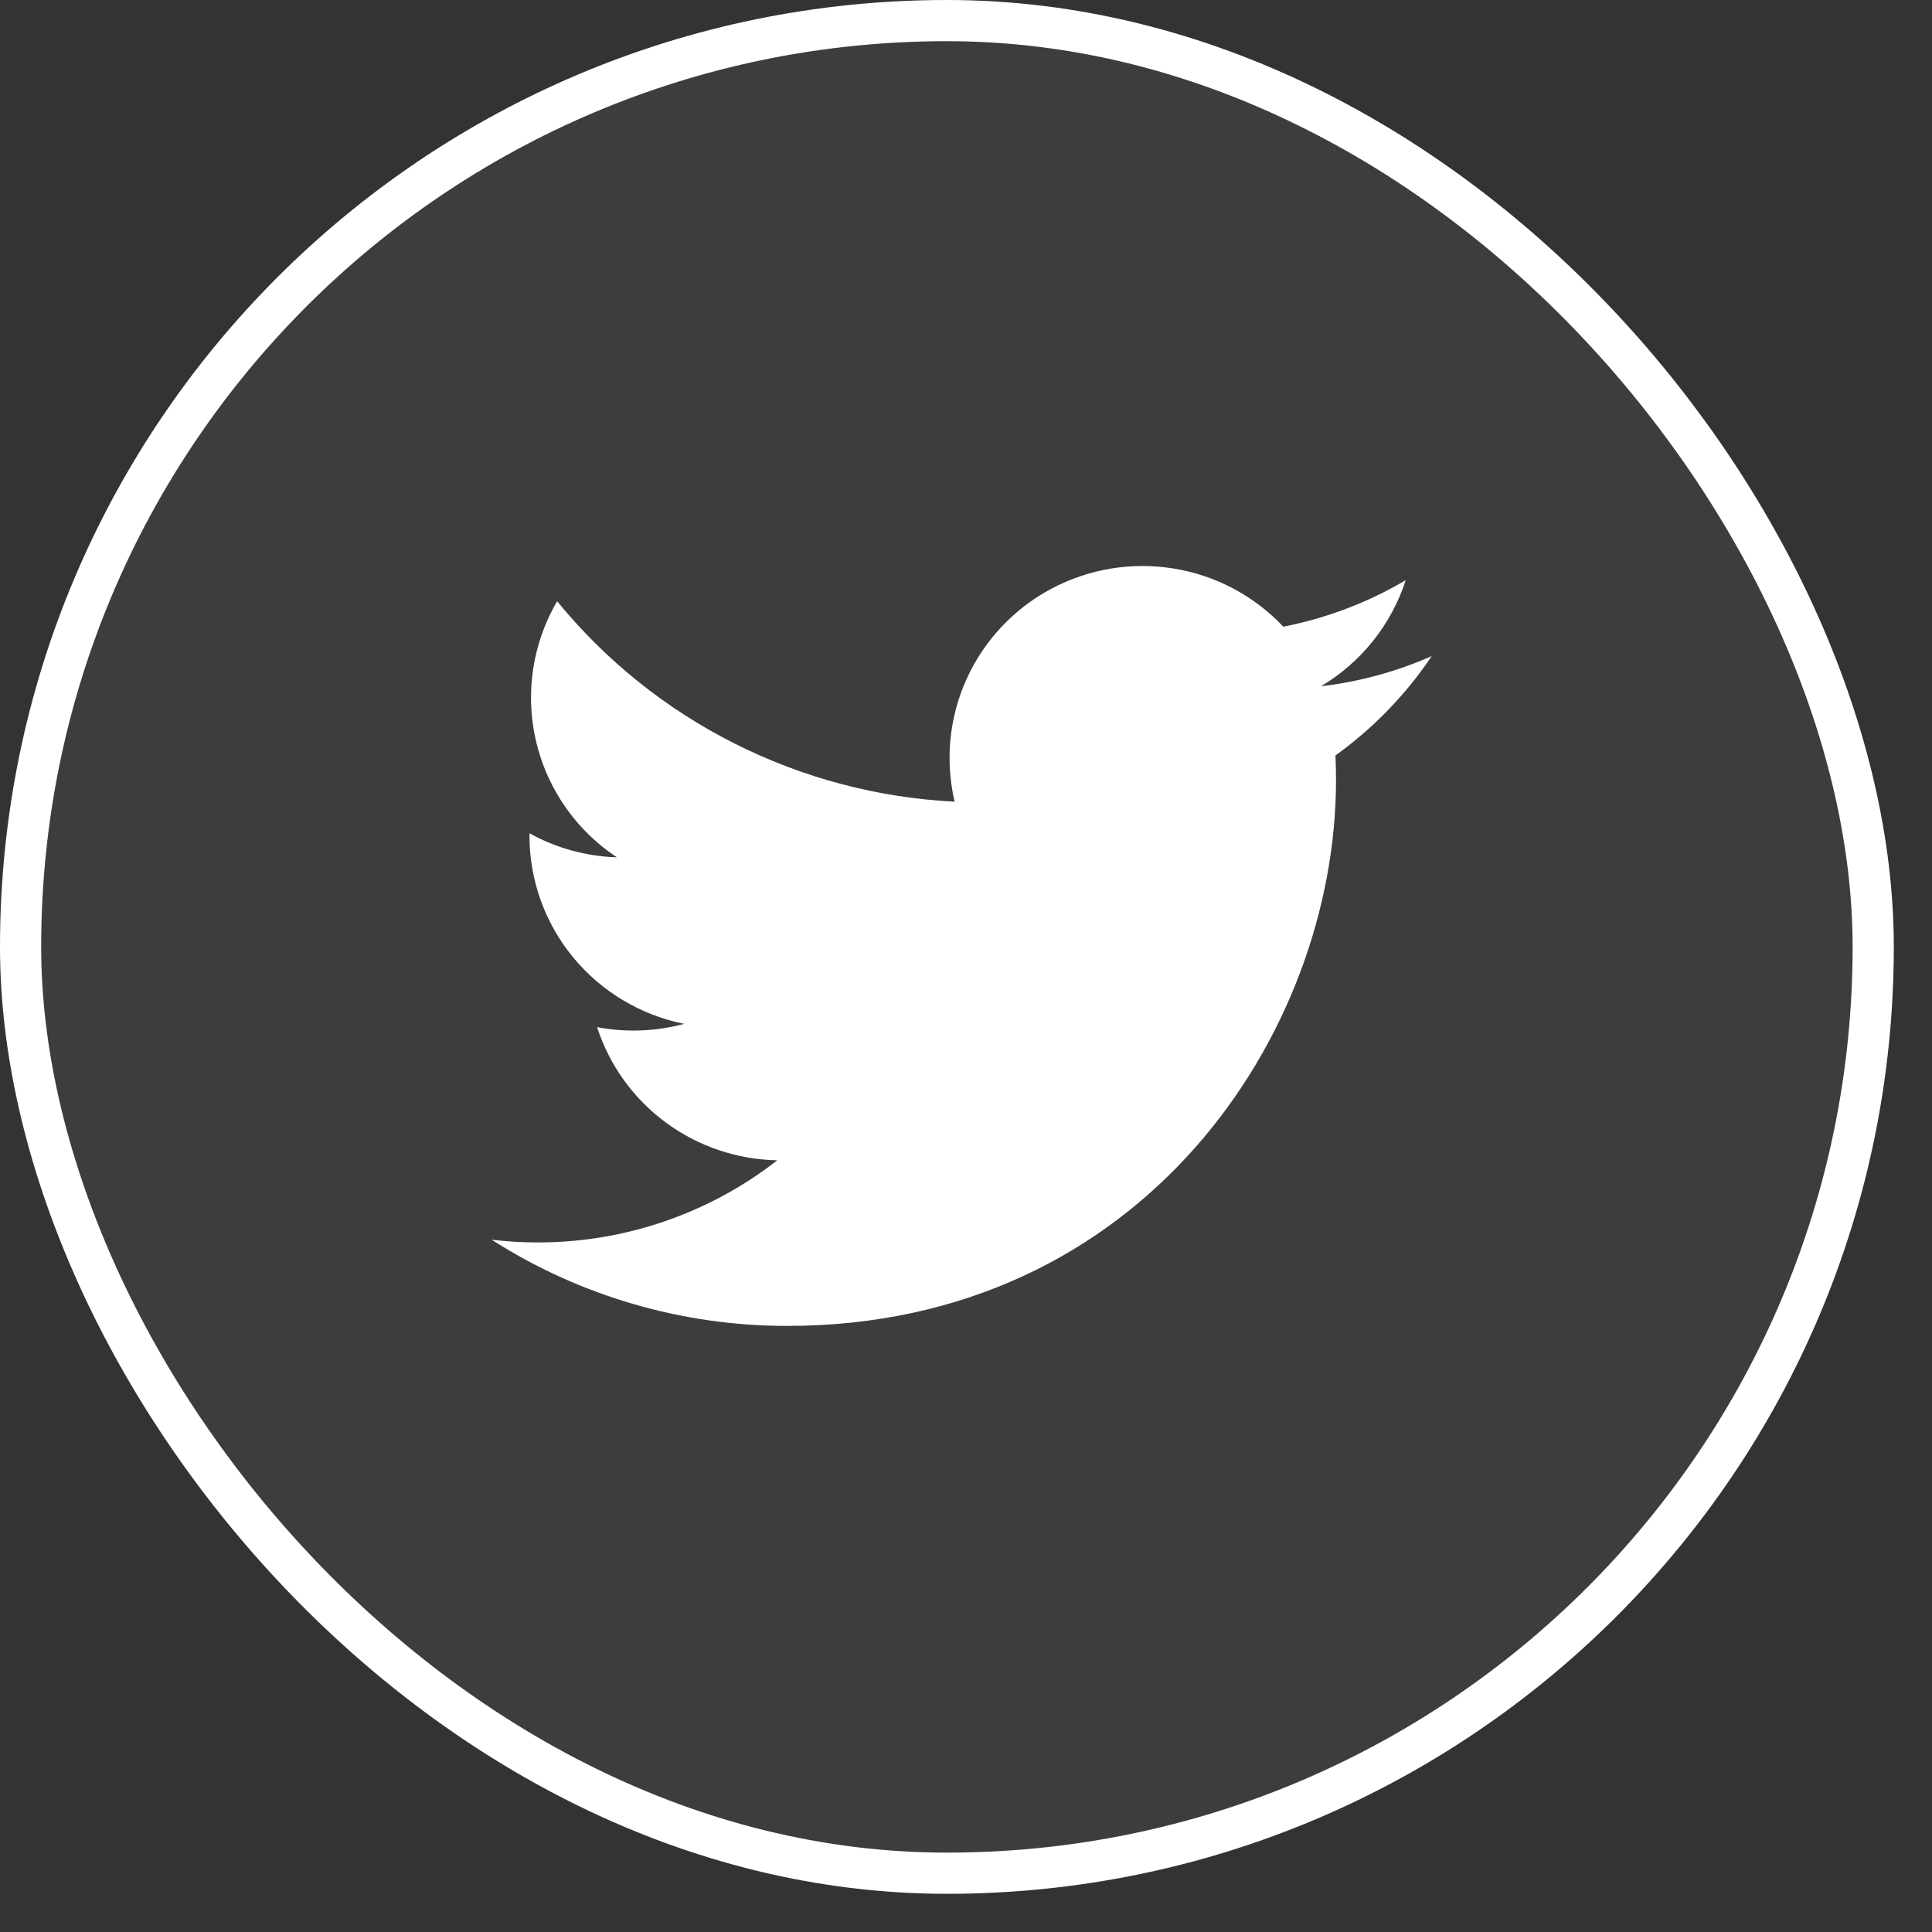 <svg width="35" height="35" viewBox="0 0 35 35" fill="none" xmlns="http://www.w3.org/2000/svg">
<rect x="0" y="0" width="35" height="35" fill="#333333" stroke="none"/>
<rect x="0.373" y="0.373" width="33.562" height="33.562" rx="16.781" fill="white" fill-opacity="0.05" stroke="white" stroke-width="0.746"/>
<g clip-path="url(#clip0_103_475)">
<path d="M25.937 11.886C25.311 12.162 24.638 12.349 23.93 12.433C24.66 11.999 25.206 11.315 25.466 10.51C24.781 10.915 24.03 11.2 23.248 11.353C22.722 10.794 22.025 10.424 21.265 10.3C20.506 10.175 19.726 10.304 19.047 10.665C18.369 11.026 17.829 11.6 17.512 12.298C17.195 12.995 17.119 13.778 17.294 14.523C15.905 14.454 14.546 14.094 13.306 13.469C12.065 12.844 10.97 11.966 10.093 10.892C9.793 11.407 9.62 12.004 9.62 12.639C9.62 13.211 9.762 13.774 10.033 14.279C10.304 14.783 10.696 15.213 11.175 15.531C10.62 15.514 10.077 15.364 9.592 15.096V15.141C9.592 15.943 9.871 16.721 10.382 17.342C10.893 17.963 11.604 18.389 12.395 18.548C11.88 18.686 11.341 18.707 10.817 18.608C11.04 19.298 11.475 19.902 12.06 20.334C12.645 20.767 13.352 21.006 14.081 21.02C12.843 21.986 11.315 22.51 9.741 22.508C9.463 22.508 9.184 22.491 8.907 22.459C10.504 23.48 12.364 24.022 14.262 24.02C20.69 24.02 24.203 18.726 24.203 14.135C24.203 13.986 24.2 13.835 24.193 13.686C24.876 13.194 25.466 12.586 25.935 11.889L25.937 11.886V11.886Z" fill="white"/>
</g>
<defs>
<clipPath id="clip0_103_475">
<rect width="18" height="17.899" fill="white" transform="translate(8.204 8.204)"/>
</clipPath>
</defs>
</svg>
